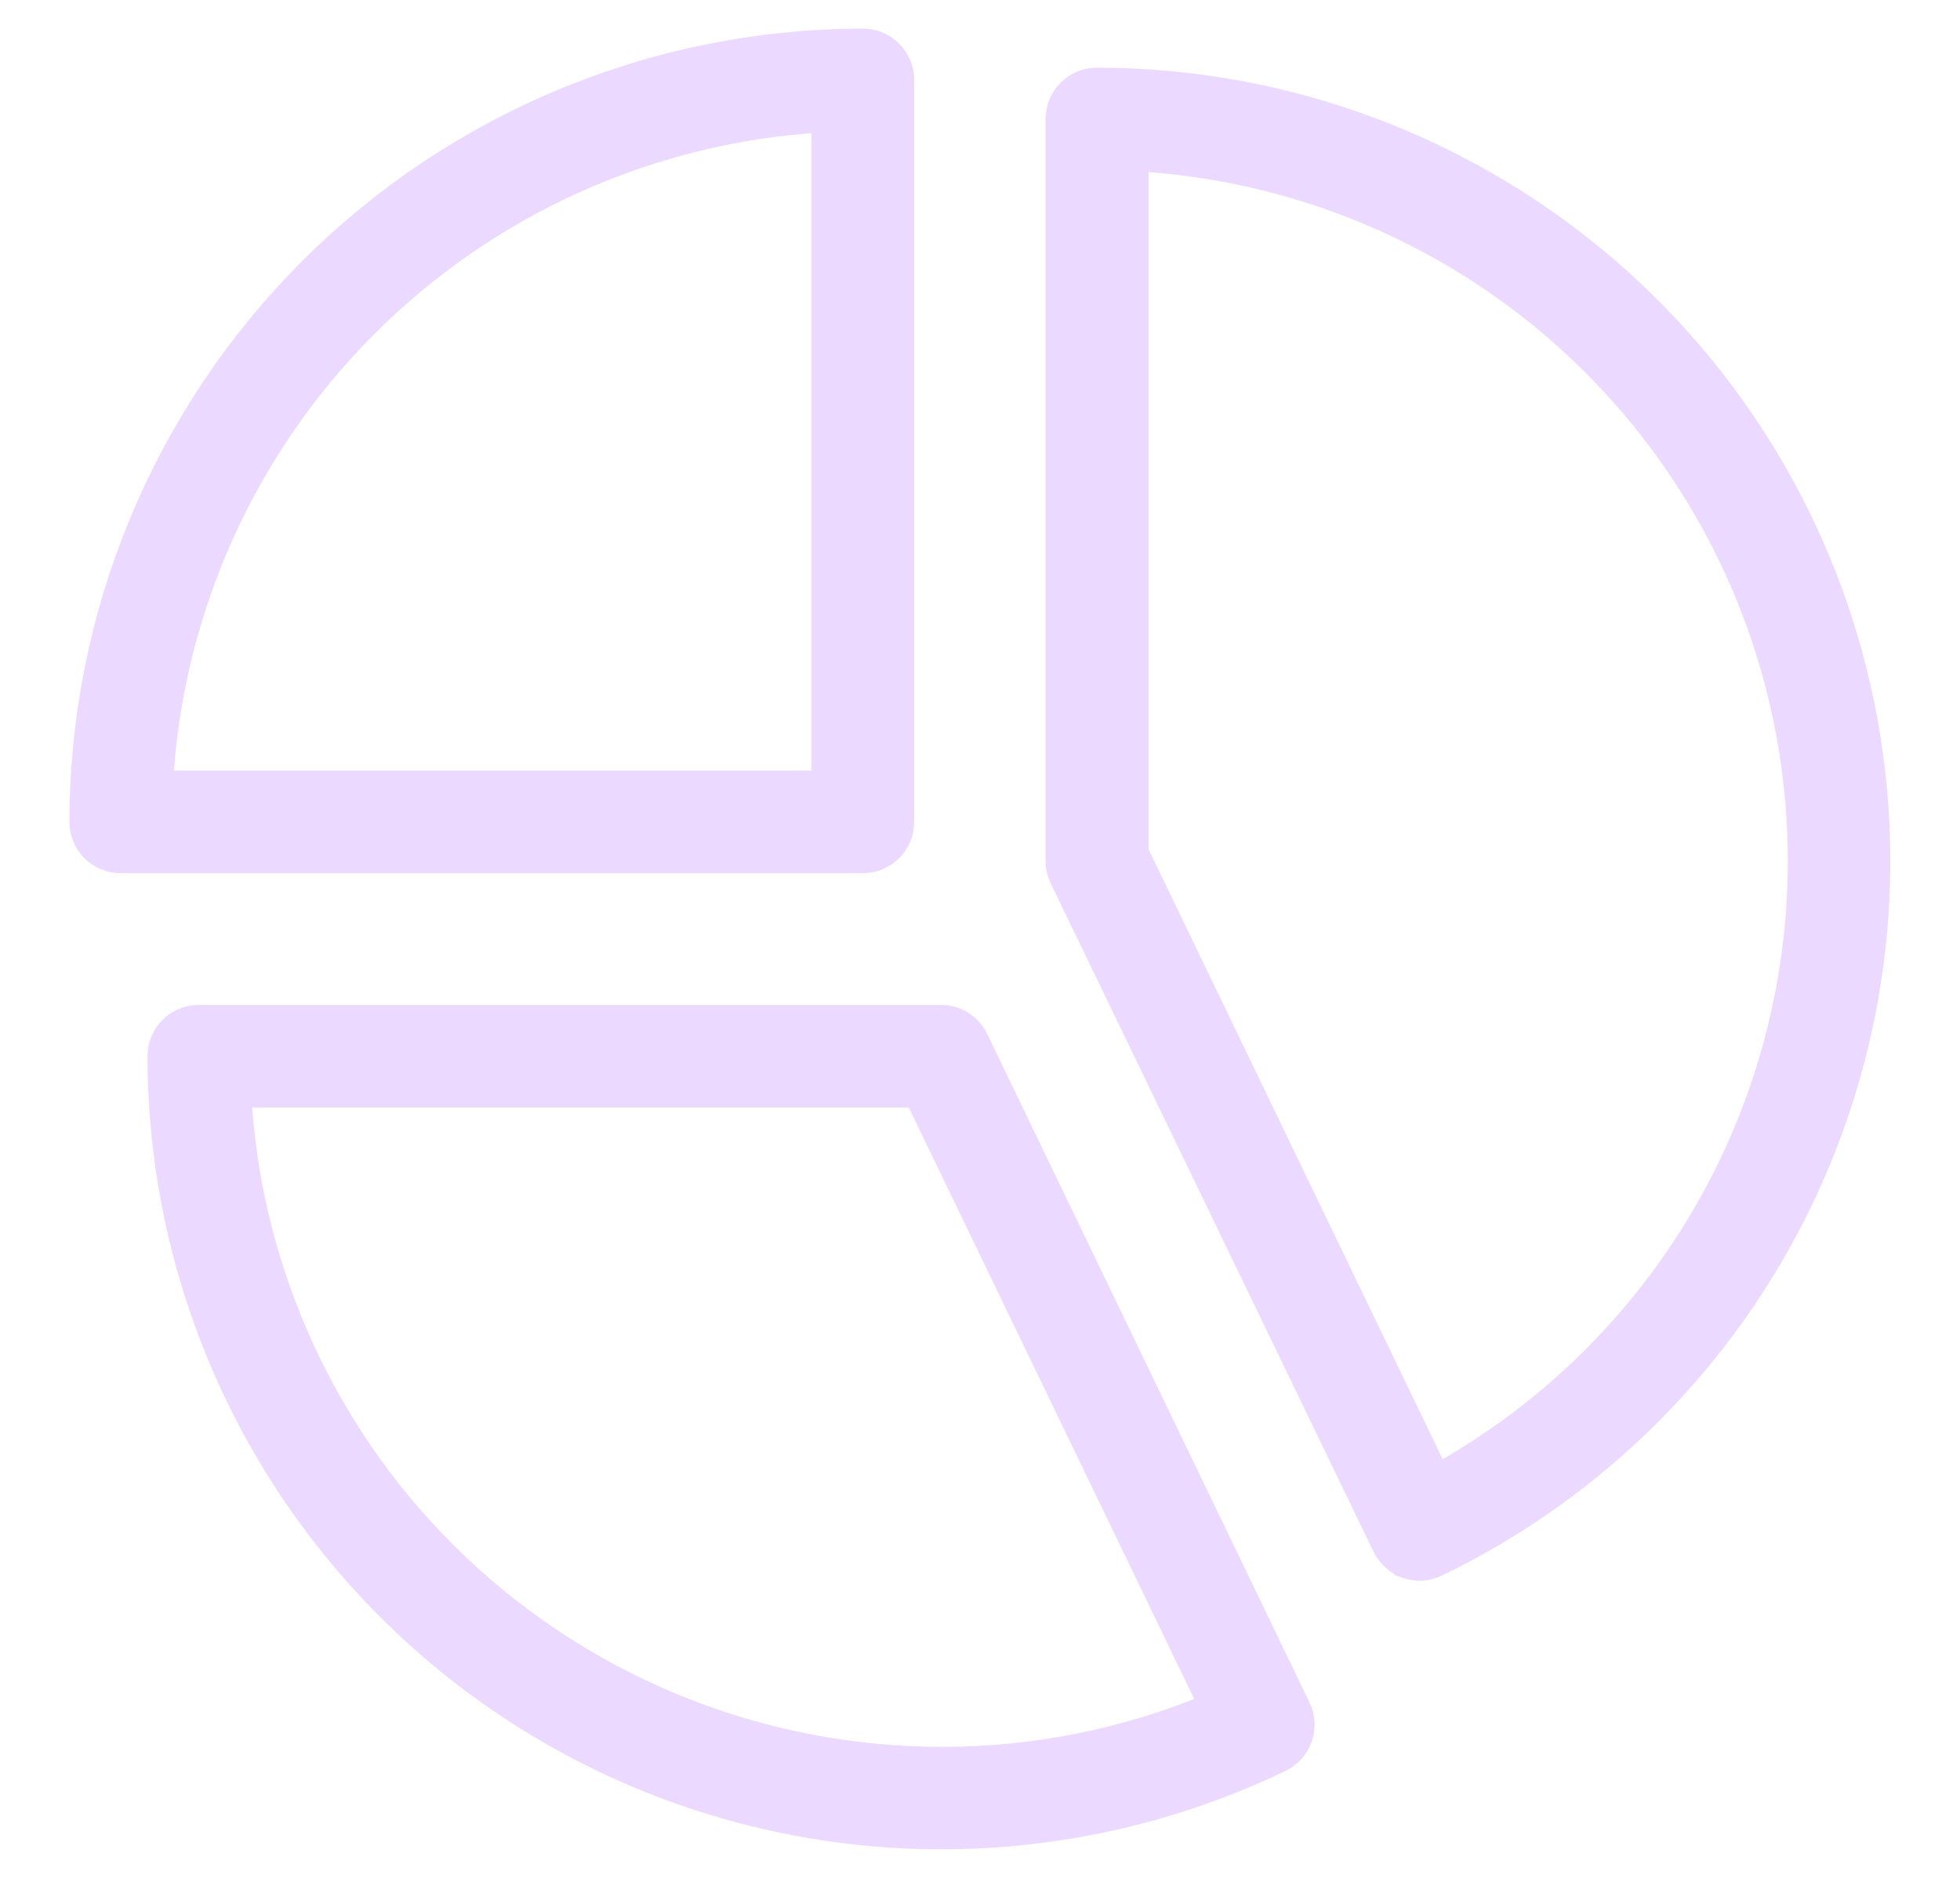 <svg width="24" height="23" viewBox="0 0 24 23" fill="none" xmlns="http://www.w3.org/2000/svg">
<path d="M1.956 12.936C1.956 12.809 2.006 12.688 2.096 12.598C2.186 12.508 2.307 12.458 2.434 12.458H11.522C11.612 12.458 11.7 12.483 11.777 12.531C11.853 12.578 11.914 12.647 11.953 12.728L15.9 20.917C15.927 20.974 15.943 21.035 15.946 21.098C15.95 21.16 15.941 21.223 15.92 21.282C15.899 21.342 15.867 21.396 15.825 21.443C15.783 21.49 15.733 21.528 15.676 21.555C14.217 22.256 12.605 22.576 10.989 22.485C9.373 22.394 7.807 21.895 6.436 21.034C5.066 20.173 3.936 18.979 3.152 17.562C2.369 16.146 1.957 14.555 1.956 12.936ZM11.522 21.545C12.657 21.548 13.78 21.324 14.828 20.888L11.222 13.414H2.927C3.052 15.61 4.011 17.676 5.609 19.187C7.207 20.699 9.322 21.542 11.522 21.545ZM17.228 19.184C17.169 19.163 17.114 19.131 17.067 19.089C17.02 19.047 16.981 18.997 16.954 18.94L13 10.752C12.969 10.687 12.953 10.616 12.953 10.544V1.457C12.953 1.394 12.965 1.332 12.989 1.274C13.013 1.216 13.048 1.163 13.093 1.119C13.137 1.074 13.19 1.039 13.248 1.015C13.306 0.991 13.368 0.979 13.431 0.979C15.598 0.979 17.7 1.715 19.394 3.066C21.088 4.416 22.273 6.302 22.756 8.414C23.239 10.526 22.991 12.739 22.053 14.692C21.114 16.645 19.541 18.221 17.59 19.163C17.525 19.195 17.454 19.211 17.382 19.211C17.33 19.211 17.277 19.202 17.228 19.185V19.184ZM13.914 10.435L17.6 18.081C19.234 17.177 20.53 15.765 21.292 14.06C22.054 12.355 22.241 10.449 21.825 8.628C21.409 6.807 20.412 5.171 18.985 3.966C17.558 2.762 15.779 2.053 13.914 1.948V10.435ZM1.478 10.545C1.415 10.545 1.353 10.533 1.295 10.508C1.237 10.484 1.184 10.449 1.14 10.405C1.095 10.36 1.06 10.307 1.036 10.249C1.012 10.191 1 10.129 1 10.066C1.003 7.53 2.012 5.098 3.805 3.305C5.598 1.512 8.03 0.503 10.566 0.5C10.629 0.5 10.691 0.512 10.749 0.536C10.807 0.561 10.86 0.596 10.904 0.64C10.949 0.685 10.984 0.738 11.008 0.796C11.032 0.854 11.044 0.916 11.044 0.979V10.066C11.044 10.129 11.032 10.191 11.008 10.249C10.984 10.307 10.949 10.36 10.904 10.405C10.86 10.449 10.807 10.484 10.749 10.508C10.691 10.533 10.629 10.545 10.566 10.545H1.478ZM1.97 9.589H10.087V1.471C7.973 1.591 5.978 2.485 4.481 3.982C2.984 5.479 2.09 7.474 1.969 9.588L1.97 9.589Z" fill="#ECD9FF" stroke="#ECD9FF" stroke-width="0.3"/>
</svg>
